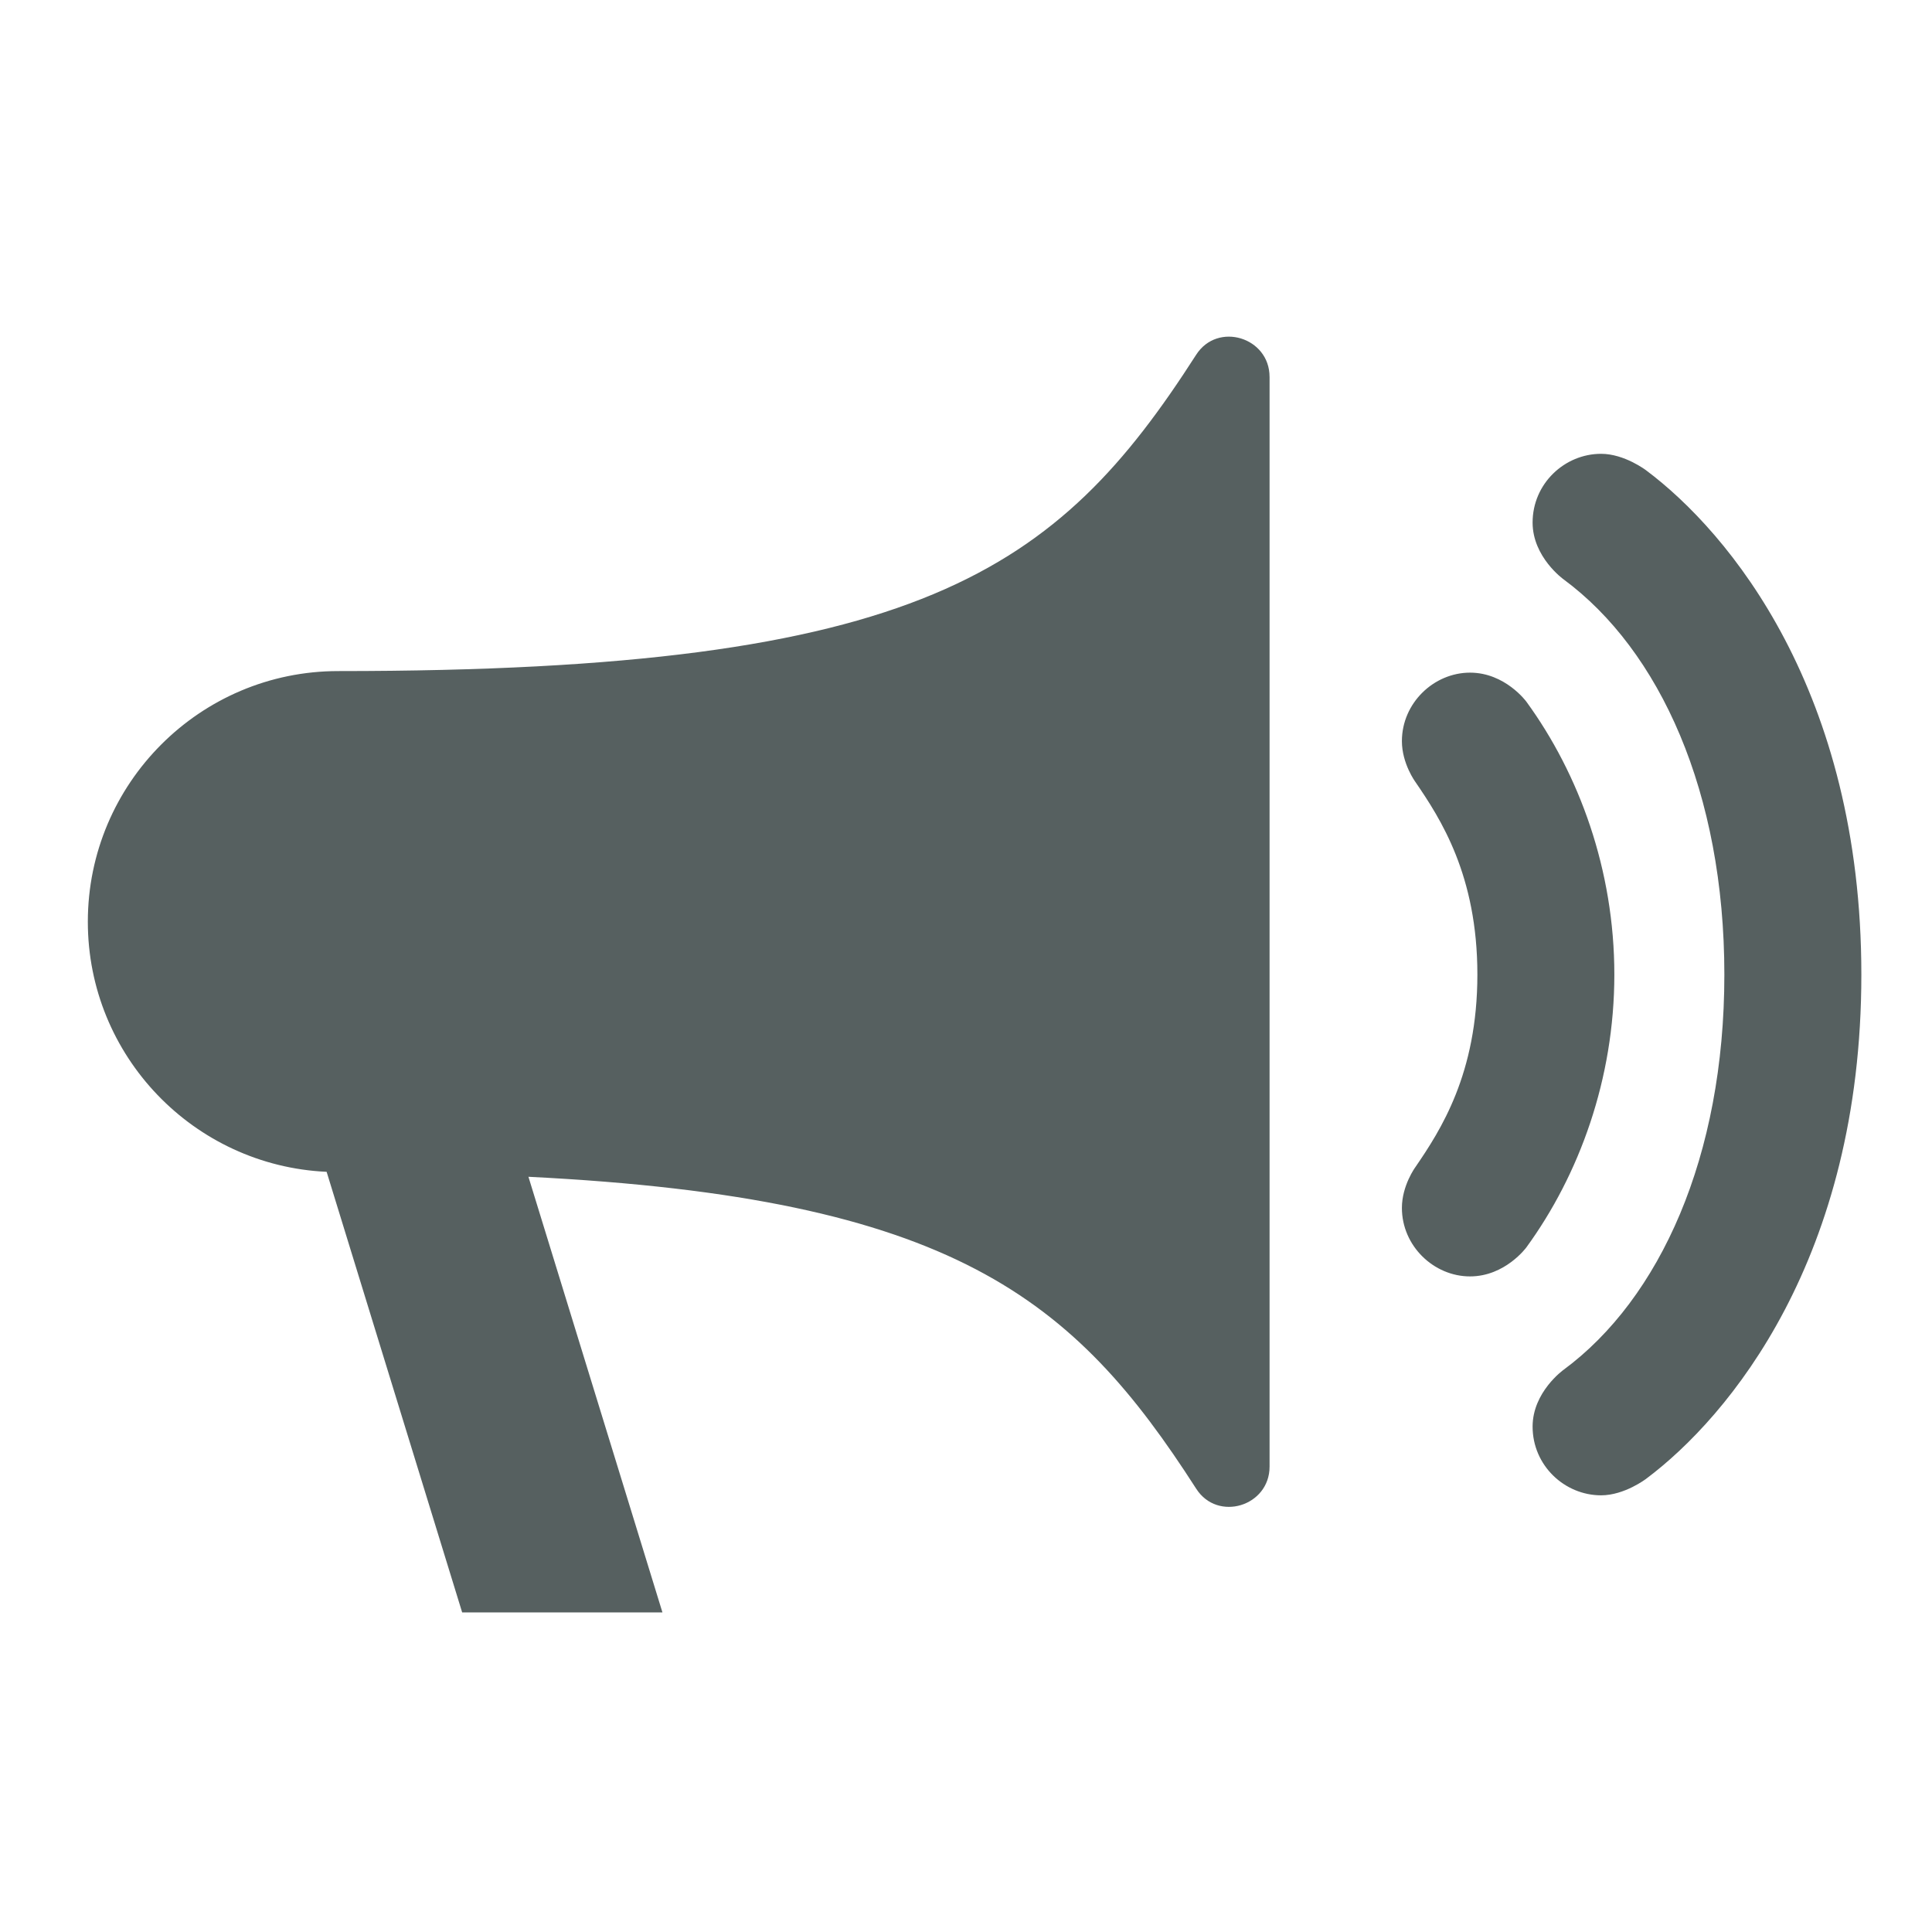 <svg xmlns="http://www.w3.org/2000/svg" viewBox="0 0 22 22"><path d="m373.8 91.45v172.34 172.34c0 12.539-16.436 17.558-23.2 7-38.713-60.34-76.948-91.98-211.23-98.68l42.39 137.8h-63.35l-42.875-139.37c-42-1.924-75.53-36.619-75.53-79.1 0-43.717 35.476-79.29 79.19-79.29 184.14 0 227.43-31.525 271.39-100.06 6.771-10.547 23.21-5.528 23.21 7.01m109.06 189.04c0 33.03-11.11 63.36-27.832 86.31 0 0-6.697 9.173-17.816 9.173-11.443 0-21.549-9.608-21.549-21.665 0-7.119 4.264-12.906 4.264-12.906 7.957-11.635 19.611-29.505 19.611-60.914 0-31.409-11.654-49.29-19.611-60.921 0 0-4.264-5.787-4.264-12.906 0-12.06 10.11-21.665 21.549-21.665 11.12 0 17.816 9.173 17.816 9.173 16.728 22.957 27.832 53.29 27.832 86.32m-16.08-125.02c0 0-9.777-6.991-9.777-17.945 0-12.329 10.125-21.747 21.664-21.747 7.42 0 14.254 5.229 14.254 5.229 26.19 19.584 68.07 69.769 68.07 159.49 0 89.72-41.887 139.9-68.07 159.49 0 0-6.834 5.229-14.252 5.229-11.533 0-21.666-9.418-21.666-21.746 0-10.955 9.779-17.945 9.779-17.945 30.477-22.487 50.877-67.44 50.877-125.02 0-57.59-20.4-102.54-50.871-125.03" transform="matrix(.036 0 0 .036 1 1)" fill="#566060"/></svg>